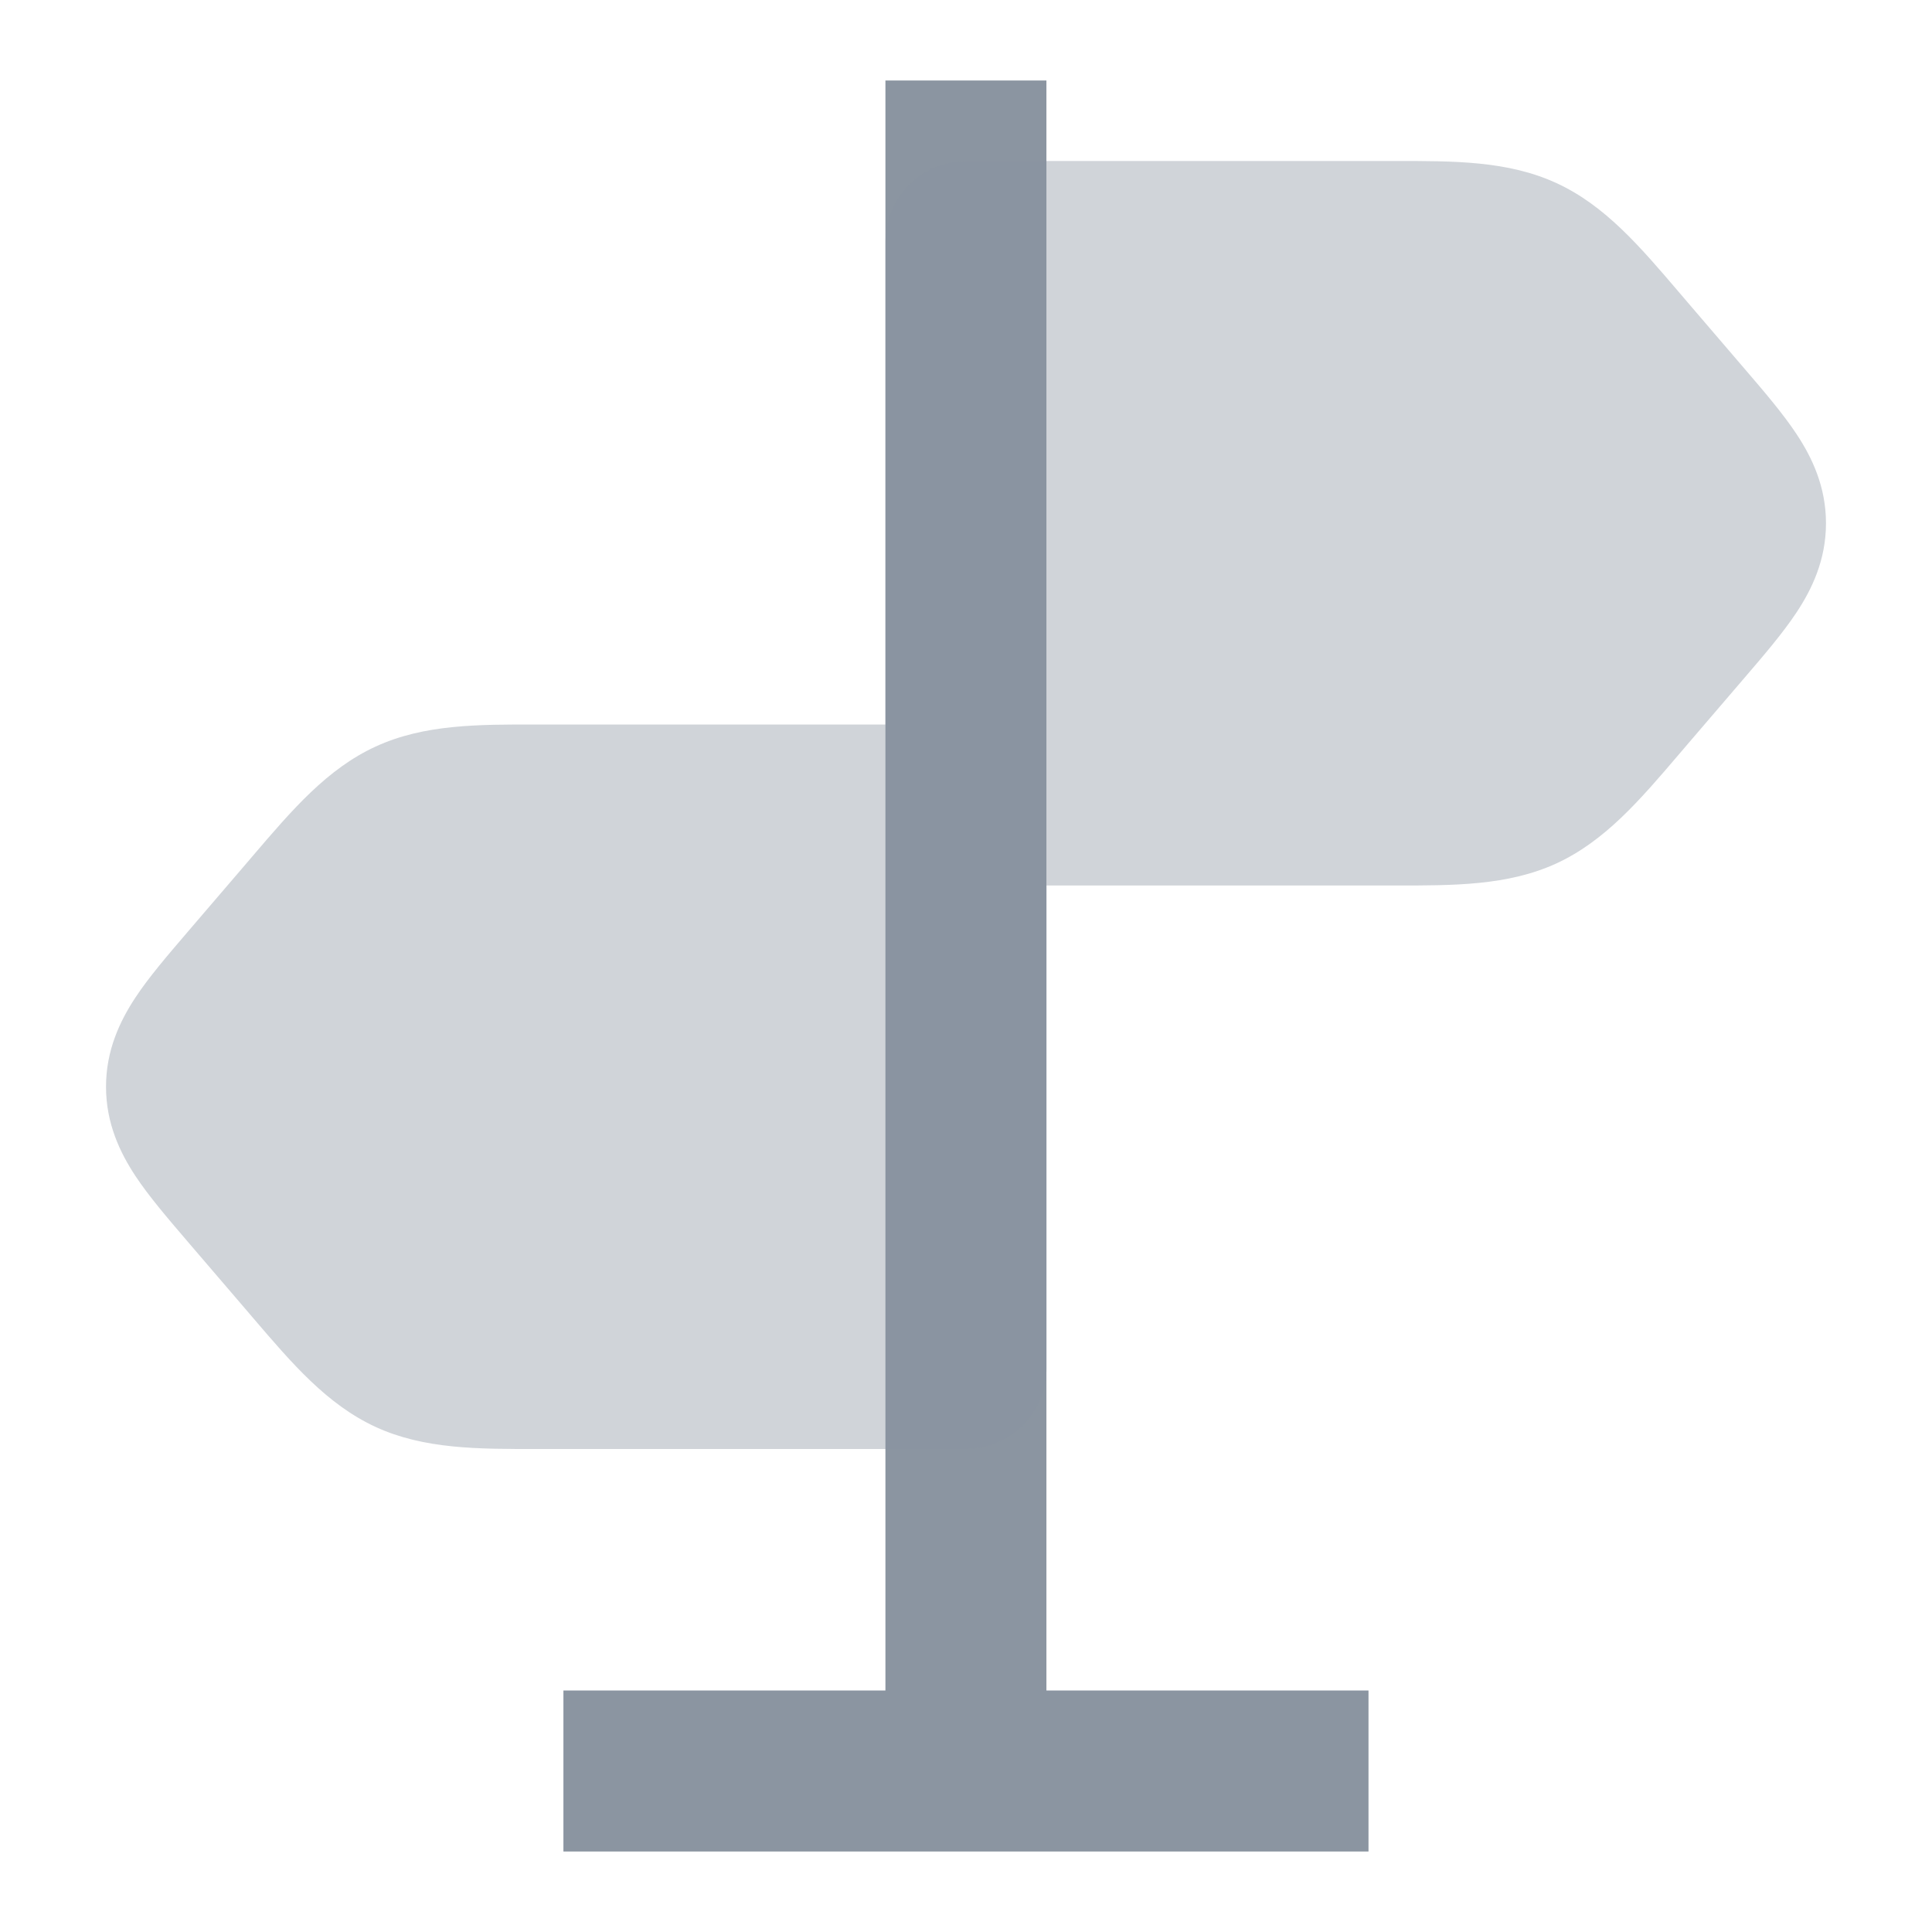 <svg width="24" height="24" viewBox="0 0 24 24" fill="none" xmlns="http://www.w3.org/2000/svg">
<path d="M10.999 21V1H12.999V21H17V23H6.999V21H10.999Z" fill="#8B95A1"/>
<path opacity="0.4" d="M17.16 2L17.314 2C18.065 1.999 18.731 1.997 19.334 2.274C19.936 2.551 20.369 3.058 20.856 3.629L20.956 3.746L21.675 4.585C21.914 4.863 22.149 5.138 22.317 5.392C22.509 5.682 22.683 6.045 22.683 6.5C22.683 6.955 22.509 7.318 22.317 7.608C22.149 7.862 21.914 8.137 21.675 8.415L20.956 9.254L20.856 9.371C20.369 9.942 19.936 10.448 19.334 10.726C18.731 11.002 18.065 11.001 17.314 11L17.16 11H13V17C13 17.552 12.552 18 12 18H6.84L6.685 18C5.935 18.001 5.268 18.003 4.666 17.726C4.064 17.448 3.631 16.942 3.143 16.371L3.043 16.254L2.324 15.415C2.086 15.137 1.85 14.862 1.682 14.608C1.491 14.318 1.317 13.955 1.317 13.5C1.317 13.045 1.491 12.682 1.682 12.392C1.85 12.137 2.086 11.863 2.324 11.585L3.043 10.746L3.143 10.629C3.631 10.058 4.064 9.551 4.666 9.274C5.268 8.997 5.935 8.999 6.685 9L6.84 9H11V3C11 2.448 11.447 2 12 2H17.16Z" fill="#8B95A1"/>
</svg>
